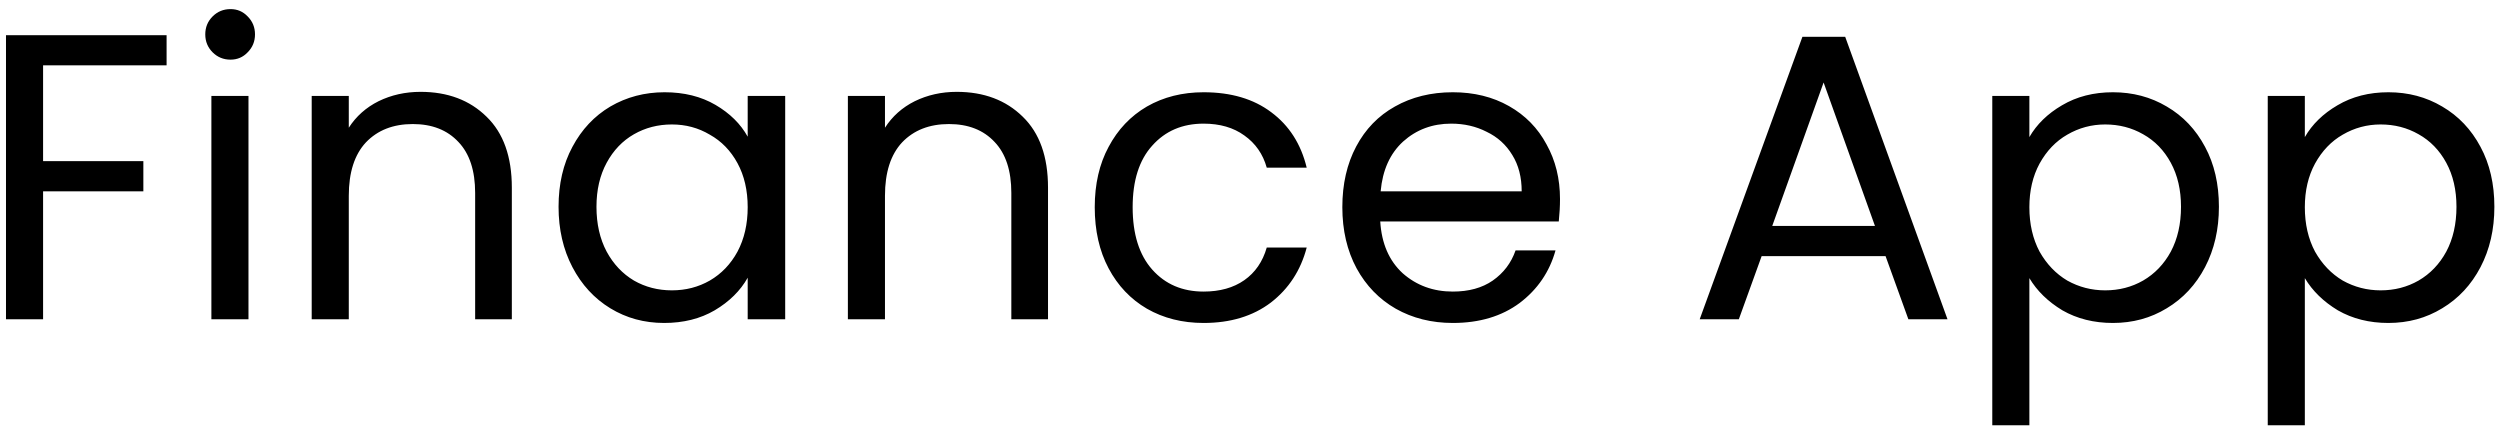 <svg width="184" height="32" viewBox="0 0 184 32" fill="none" xmlns="http://www.w3.org/2000/svg">
    <path d="M12.261 2.59V4.81H3.171V11.86H10.551V14.08H3.171V23.5H0.441V2.59H12.261ZM16.968 4.39C16.448 4.39 16.008 4.21 15.648 3.85C15.288 3.49 15.108 3.05 15.108 2.53C15.108 2.01 15.288 1.57 15.648 1.21C16.008 0.85 16.448 0.67 16.968 0.67C17.468 0.67 17.888 0.85 18.228 1.21C18.588 1.57 18.768 2.01 18.768 2.53C18.768 3.05 18.588 3.49 18.228 3.85C17.888 4.21 17.468 4.39 16.968 4.39ZM18.288 7.06V23.5H15.558V7.06H18.288ZM30.951 6.76C32.951 6.76 34.571 7.37 35.811 8.59C37.051 9.79 37.671 11.53 37.671 13.81V23.5H34.971V14.2C34.971 12.56 34.561 11.31 33.741 10.45C32.921 9.57 31.801 9.13 30.381 9.13C28.941 9.13 27.791 9.58 26.931 10.48C26.091 11.38 25.671 12.69 25.671 14.41V23.5H22.941V7.06H25.671V9.4C26.211 8.56 26.941 7.91 27.861 7.45C28.801 6.99 29.831 6.76 30.951 6.76ZM41.11 15.22C41.11 13.54 41.45 12.07 42.13 10.81C42.81 9.53 43.74 8.54 44.92 7.84C46.12 7.14 47.45 6.79 48.91 6.79C50.35 6.79 51.6 7.1 52.66 7.72C53.72 8.34 54.51 9.12 55.03 10.06V7.06H57.79V23.5H55.03V20.44C54.49 21.4 53.68 22.2 52.6 22.84C51.54 23.46 50.3 23.77 48.88 23.77C47.42 23.77 46.1 23.41 44.92 22.69C43.74 21.97 42.81 20.96 42.13 19.66C41.45 18.36 41.11 16.88 41.11 15.22ZM55.03 15.25C55.03 14.01 54.78 12.93 54.28 12.01C53.78 11.09 53.1 10.39 52.24 9.91C51.4 9.41 50.47 9.16 49.45 9.16C48.43 9.16 47.5 9.4 46.66 9.88C45.82 10.36 45.15 11.06 44.65 11.98C44.15 12.9 43.9 13.98 43.9 15.22C43.9 16.48 44.15 17.58 44.65 18.52C45.15 19.44 45.82 20.15 46.66 20.65C47.5 21.13 48.43 21.37 49.45 21.37C50.47 21.37 51.4 21.13 52.24 20.65C53.1 20.15 53.78 19.44 54.28 18.52C54.78 17.58 55.03 16.49 55.03 15.25ZM70.414 6.76C72.414 6.76 74.034 7.37 75.274 8.59C76.514 9.79 77.134 11.53 77.134 13.81V23.5H74.434V14.2C74.434 12.56 74.024 11.31 73.204 10.45C72.384 9.57 71.264 9.13 69.844 9.13C68.404 9.13 67.254 9.58 66.394 10.48C65.554 11.38 65.134 12.69 65.134 14.41V23.5H62.404V7.06H65.134V9.4C65.674 8.56 66.404 7.91 67.324 7.45C68.264 6.99 69.294 6.76 70.414 6.76ZM80.573 15.25C80.573 13.55 80.913 12.07 81.593 10.81C82.273 9.53 83.213 8.54 84.413 7.84C85.633 7.14 87.023 6.79 88.583 6.79C90.603 6.79 92.263 7.28 93.563 8.26C94.883 9.24 95.753 10.6 96.173 12.34H93.233C92.953 11.34 92.403 10.55 91.583 9.97C90.783 9.39 89.783 9.1 88.583 9.1C87.023 9.1 85.763 9.64 84.803 10.72C83.843 11.78 83.363 13.29 83.363 15.25C83.363 17.23 83.843 18.76 84.803 19.84C85.763 20.92 87.023 21.46 88.583 21.46C89.783 21.46 90.783 21.18 91.583 20.62C92.383 20.06 92.933 19.26 93.233 18.22H96.173C95.733 19.9 94.853 21.25 93.533 22.27C92.213 23.27 90.563 23.77 88.583 23.77C87.023 23.77 85.633 23.42 84.413 22.72C83.213 22.02 82.273 21.03 81.593 19.75C80.913 18.47 80.573 16.97 80.573 15.25ZM114.816 14.65C114.816 15.17 114.786 15.72 114.726 16.3H101.586C101.686 17.92 102.236 19.19 103.236 20.11C104.256 21.01 105.486 21.46 106.926 21.46C108.106 21.46 109.086 21.19 109.866 20.65C110.666 20.09 111.226 19.35 111.546 18.43H114.486C114.046 20.01 113.166 21.3 111.846 22.3C110.526 23.28 108.886 23.77 106.926 23.77C105.366 23.77 103.966 23.42 102.726 22.72C101.506 22.02 100.546 21.03 99.846 19.75C99.146 18.45 98.796 16.95 98.796 15.25C98.796 13.55 99.136 12.06 99.816 10.78C100.496 9.5 101.446 8.52 102.666 7.84C103.906 7.14 105.326 6.79 106.926 6.79C108.486 6.79 109.866 7.13 111.066 7.81C112.266 8.49 113.186 9.43 113.826 10.63C114.486 11.81 114.816 13.15 114.816 14.65ZM111.996 14.08C111.996 13.04 111.766 12.15 111.306 11.41C110.846 10.65 110.216 10.08 109.416 9.7C108.636 9.3 107.766 9.1 106.806 9.1C105.426 9.1 104.246 9.54 103.266 10.42C102.306 11.3 101.756 12.52 101.616 14.08H111.996ZM138.777 18.85H129.657L127.977 23.5H125.097L132.657 2.71H135.807L143.337 23.5H140.457L138.777 18.85ZM137.997 16.63L134.217 6.07L130.437 16.63H137.997ZM149.362 10.09C149.902 9.15 150.702 8.37 151.762 7.75C152.842 7.11 154.092 6.79 155.512 6.79C156.972 6.79 158.292 7.14 159.472 7.84C160.672 8.54 161.612 9.53 162.292 10.81C162.972 12.07 163.312 13.54 163.312 15.22C163.312 16.88 162.972 18.36 162.292 19.66C161.612 20.96 160.672 21.97 159.472 22.69C158.292 23.41 156.972 23.77 155.512 23.77C154.112 23.77 152.872 23.46 151.792 22.84C150.732 22.2 149.922 21.41 149.362 20.47V31.3H146.632V7.06H149.362V10.09ZM160.522 15.22C160.522 13.98 160.272 12.9 159.772 11.98C159.272 11.06 158.592 10.36 157.732 9.88C156.892 9.4 155.962 9.16 154.942 9.16C153.942 9.16 153.012 9.41 152.152 9.91C151.312 10.39 150.632 11.1 150.112 12.04C149.612 12.96 149.362 14.03 149.362 15.25C149.362 16.49 149.612 17.58 150.112 18.52C150.632 19.44 151.312 20.15 152.152 20.65C153.012 21.13 153.942 21.37 154.942 21.37C155.962 21.37 156.892 21.13 157.732 20.65C158.592 20.15 159.272 19.44 159.772 18.52C160.272 17.58 160.522 16.48 160.522 15.22ZM169.636 10.09C170.176 9.15 170.976 8.37 172.036 7.75C173.116 7.11 174.366 6.79 175.786 6.79C177.246 6.79 178.566 7.14 179.746 7.84C180.946 8.54 181.886 9.53 182.566 10.81C183.246 12.07 183.586 13.54 183.586 15.22C183.586 16.88 183.246 18.36 182.566 19.66C181.886 20.96 180.946 21.97 179.746 22.69C178.566 23.41 177.246 23.77 175.786 23.77C174.386 23.77 173.146 23.46 172.066 22.84C171.006 22.2 170.196 21.41 169.636 20.47V31.3H166.906V7.06H169.636V10.09ZM180.796 15.22C180.796 13.98 180.546 12.9 180.046 11.98C179.546 11.06 178.866 10.36 178.006 9.88C177.166 9.4 176.236 9.16 175.216 9.16C174.216 9.16 173.286 9.41 172.426 9.91C171.586 10.39 170.906 11.1 170.386 12.04C169.886 12.96 169.636 14.03 169.636 15.25C169.636 16.49 169.886 17.58 170.386 18.52C170.906 19.44 171.586 20.15 172.426 20.65C173.286 21.13 174.216 21.37 175.216 21.37C176.236 21.37 177.166 21.13 178.006 20.65C178.866 20.15 179.546 19.44 180.046 18.52C180.546 17.58 180.796 16.48 180.796 15.22Z" fill="black"/>
</svg>